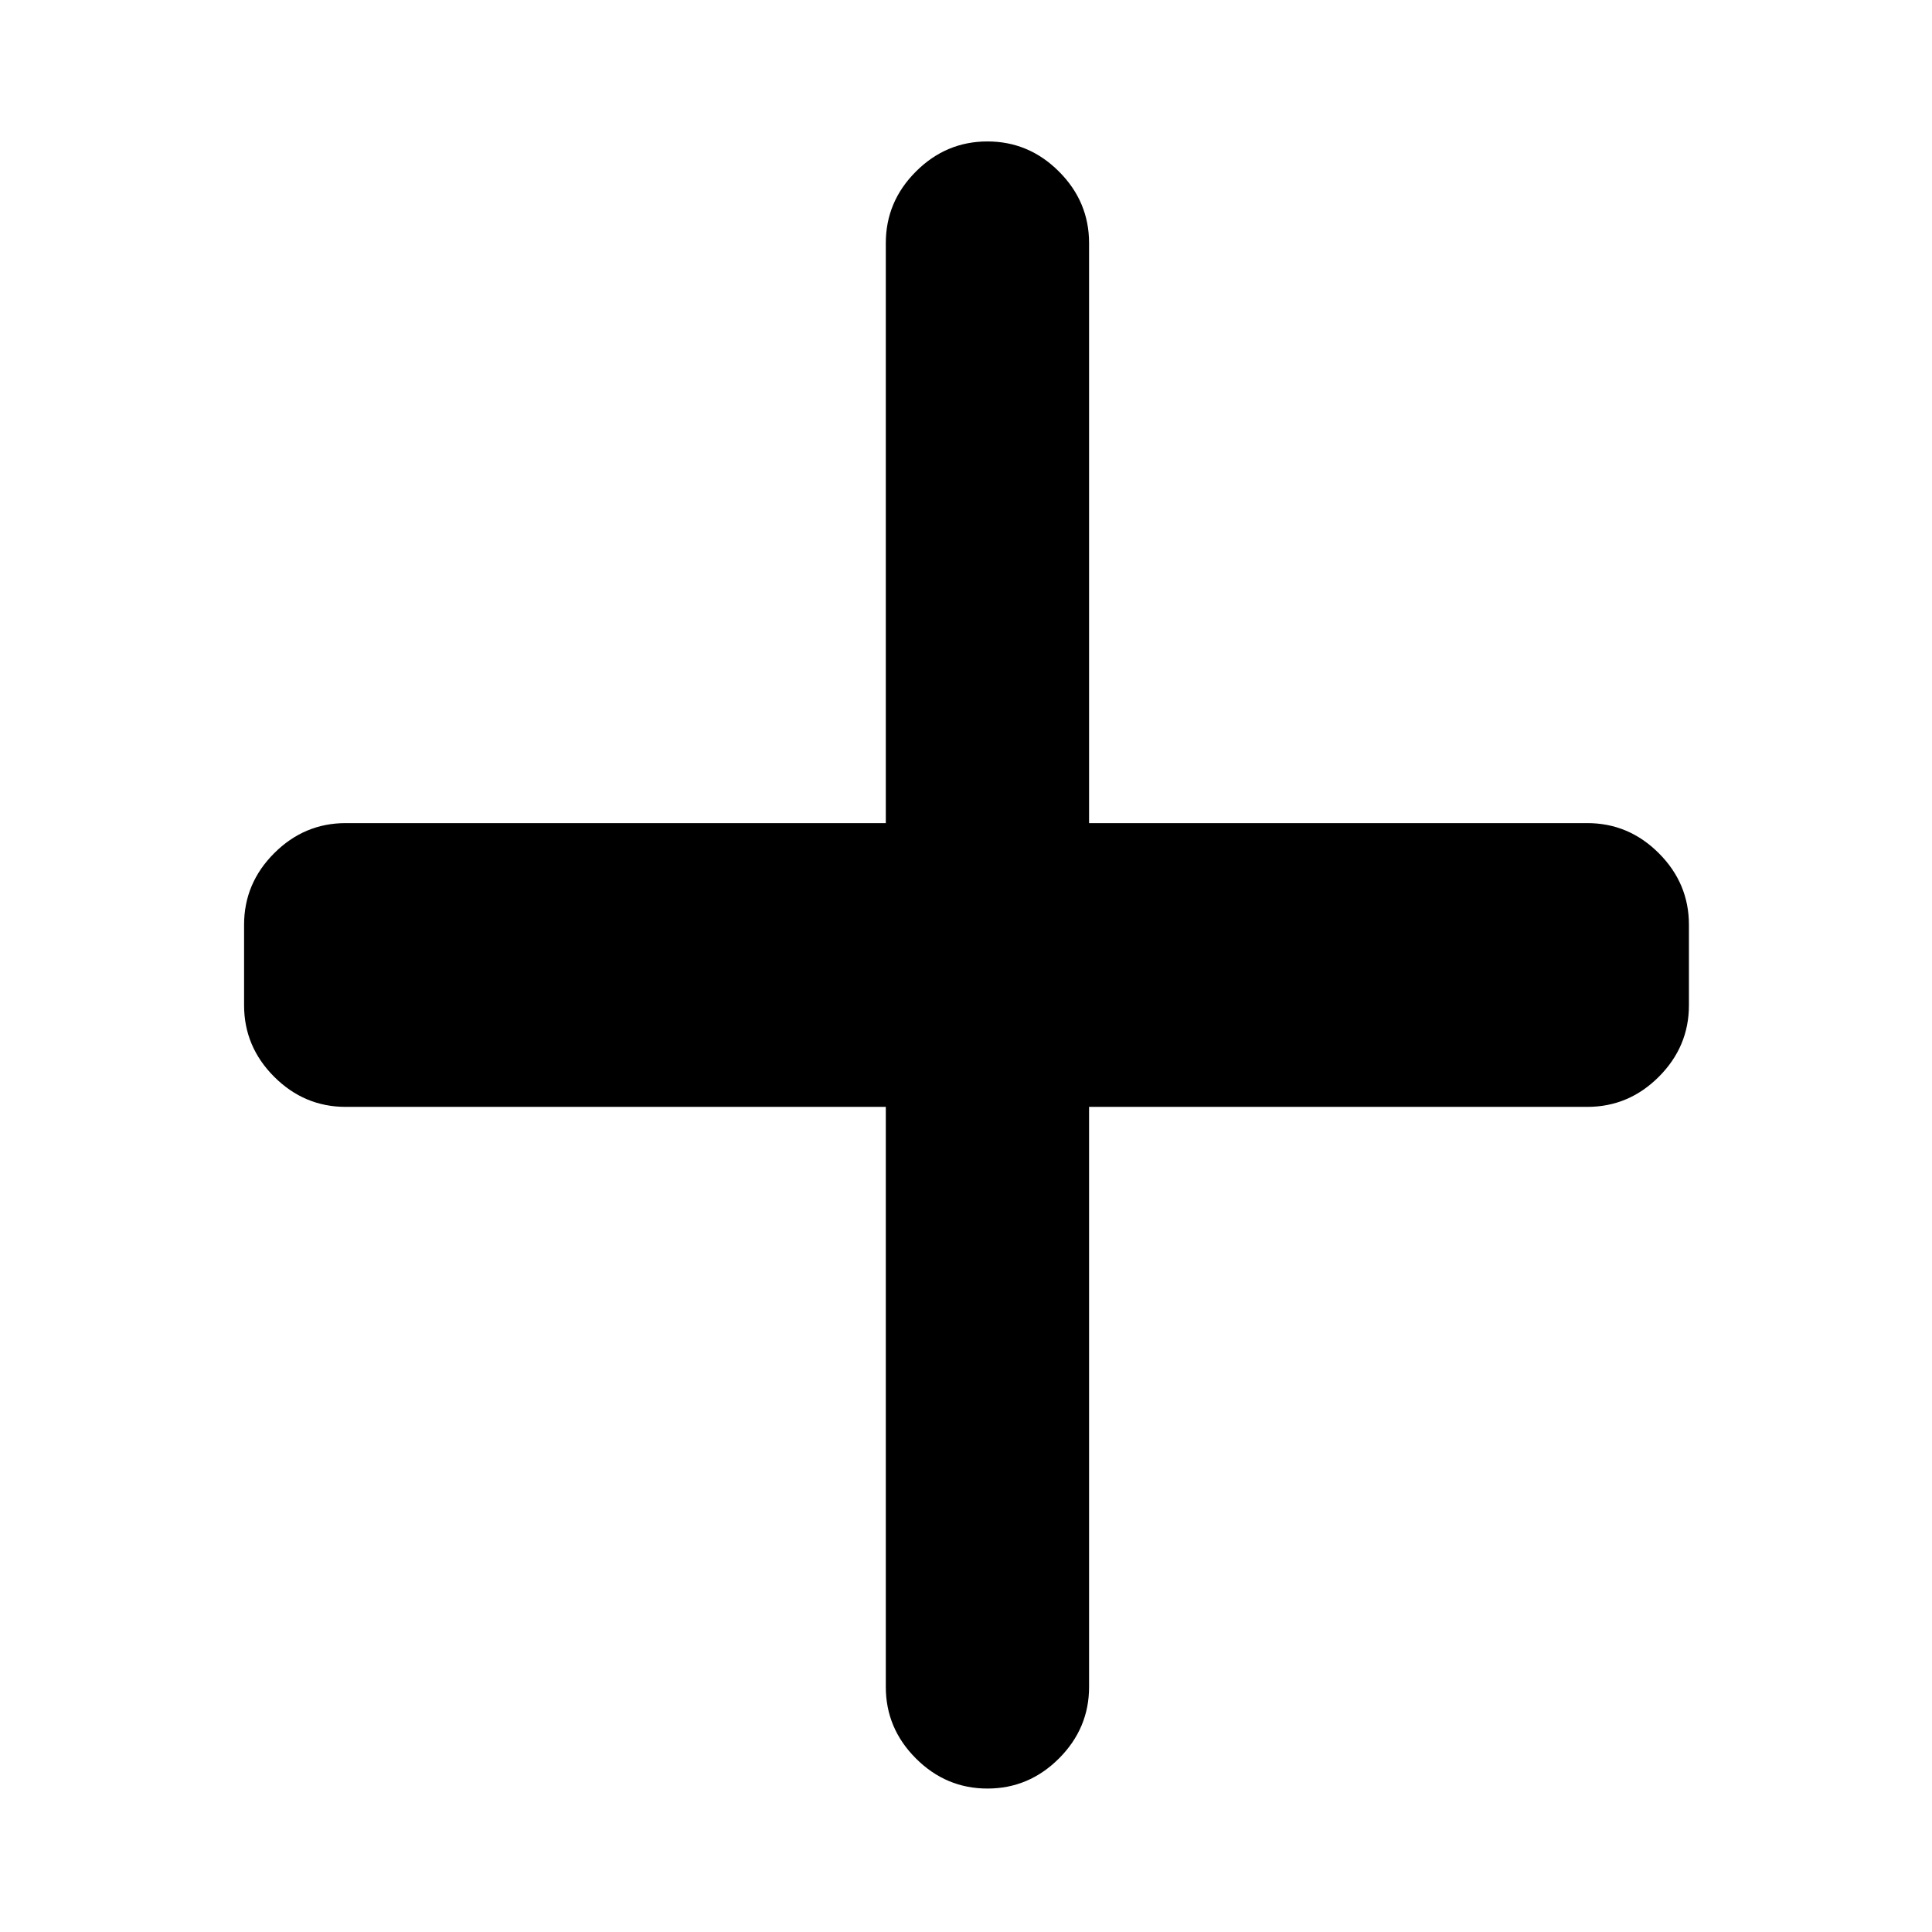 <svg xmlns="http://www.w3.org/2000/svg" height="24" viewBox="0 96 960 960" width="24"><path d="M490.652 984.718q-20.587 0-35.543-14.956-14.957-14.957-14.957-35.544V646.001H171.783q-20.587 0-35.544-14.957-14.957-14.957-14.957-35.544v-40q0-20.587 14.957-35.544 14.957-14.957 35.544-14.957h268.369V216.782q0-20.587 14.957-35.544 14.956-14.956 35.543-14.956 20.588 0 35.544 14.956 14.957 14.957 14.957 35.544v288.217h247.564q20.587 0 35.544 14.957 14.957 14.957 14.957 35.544v40q0 20.587-14.957 35.544-14.957 14.957-35.544 14.957H541.153v288.217q0 20.587-14.957 35.544-14.956 14.956-35.544 14.956Z"/></svg>
